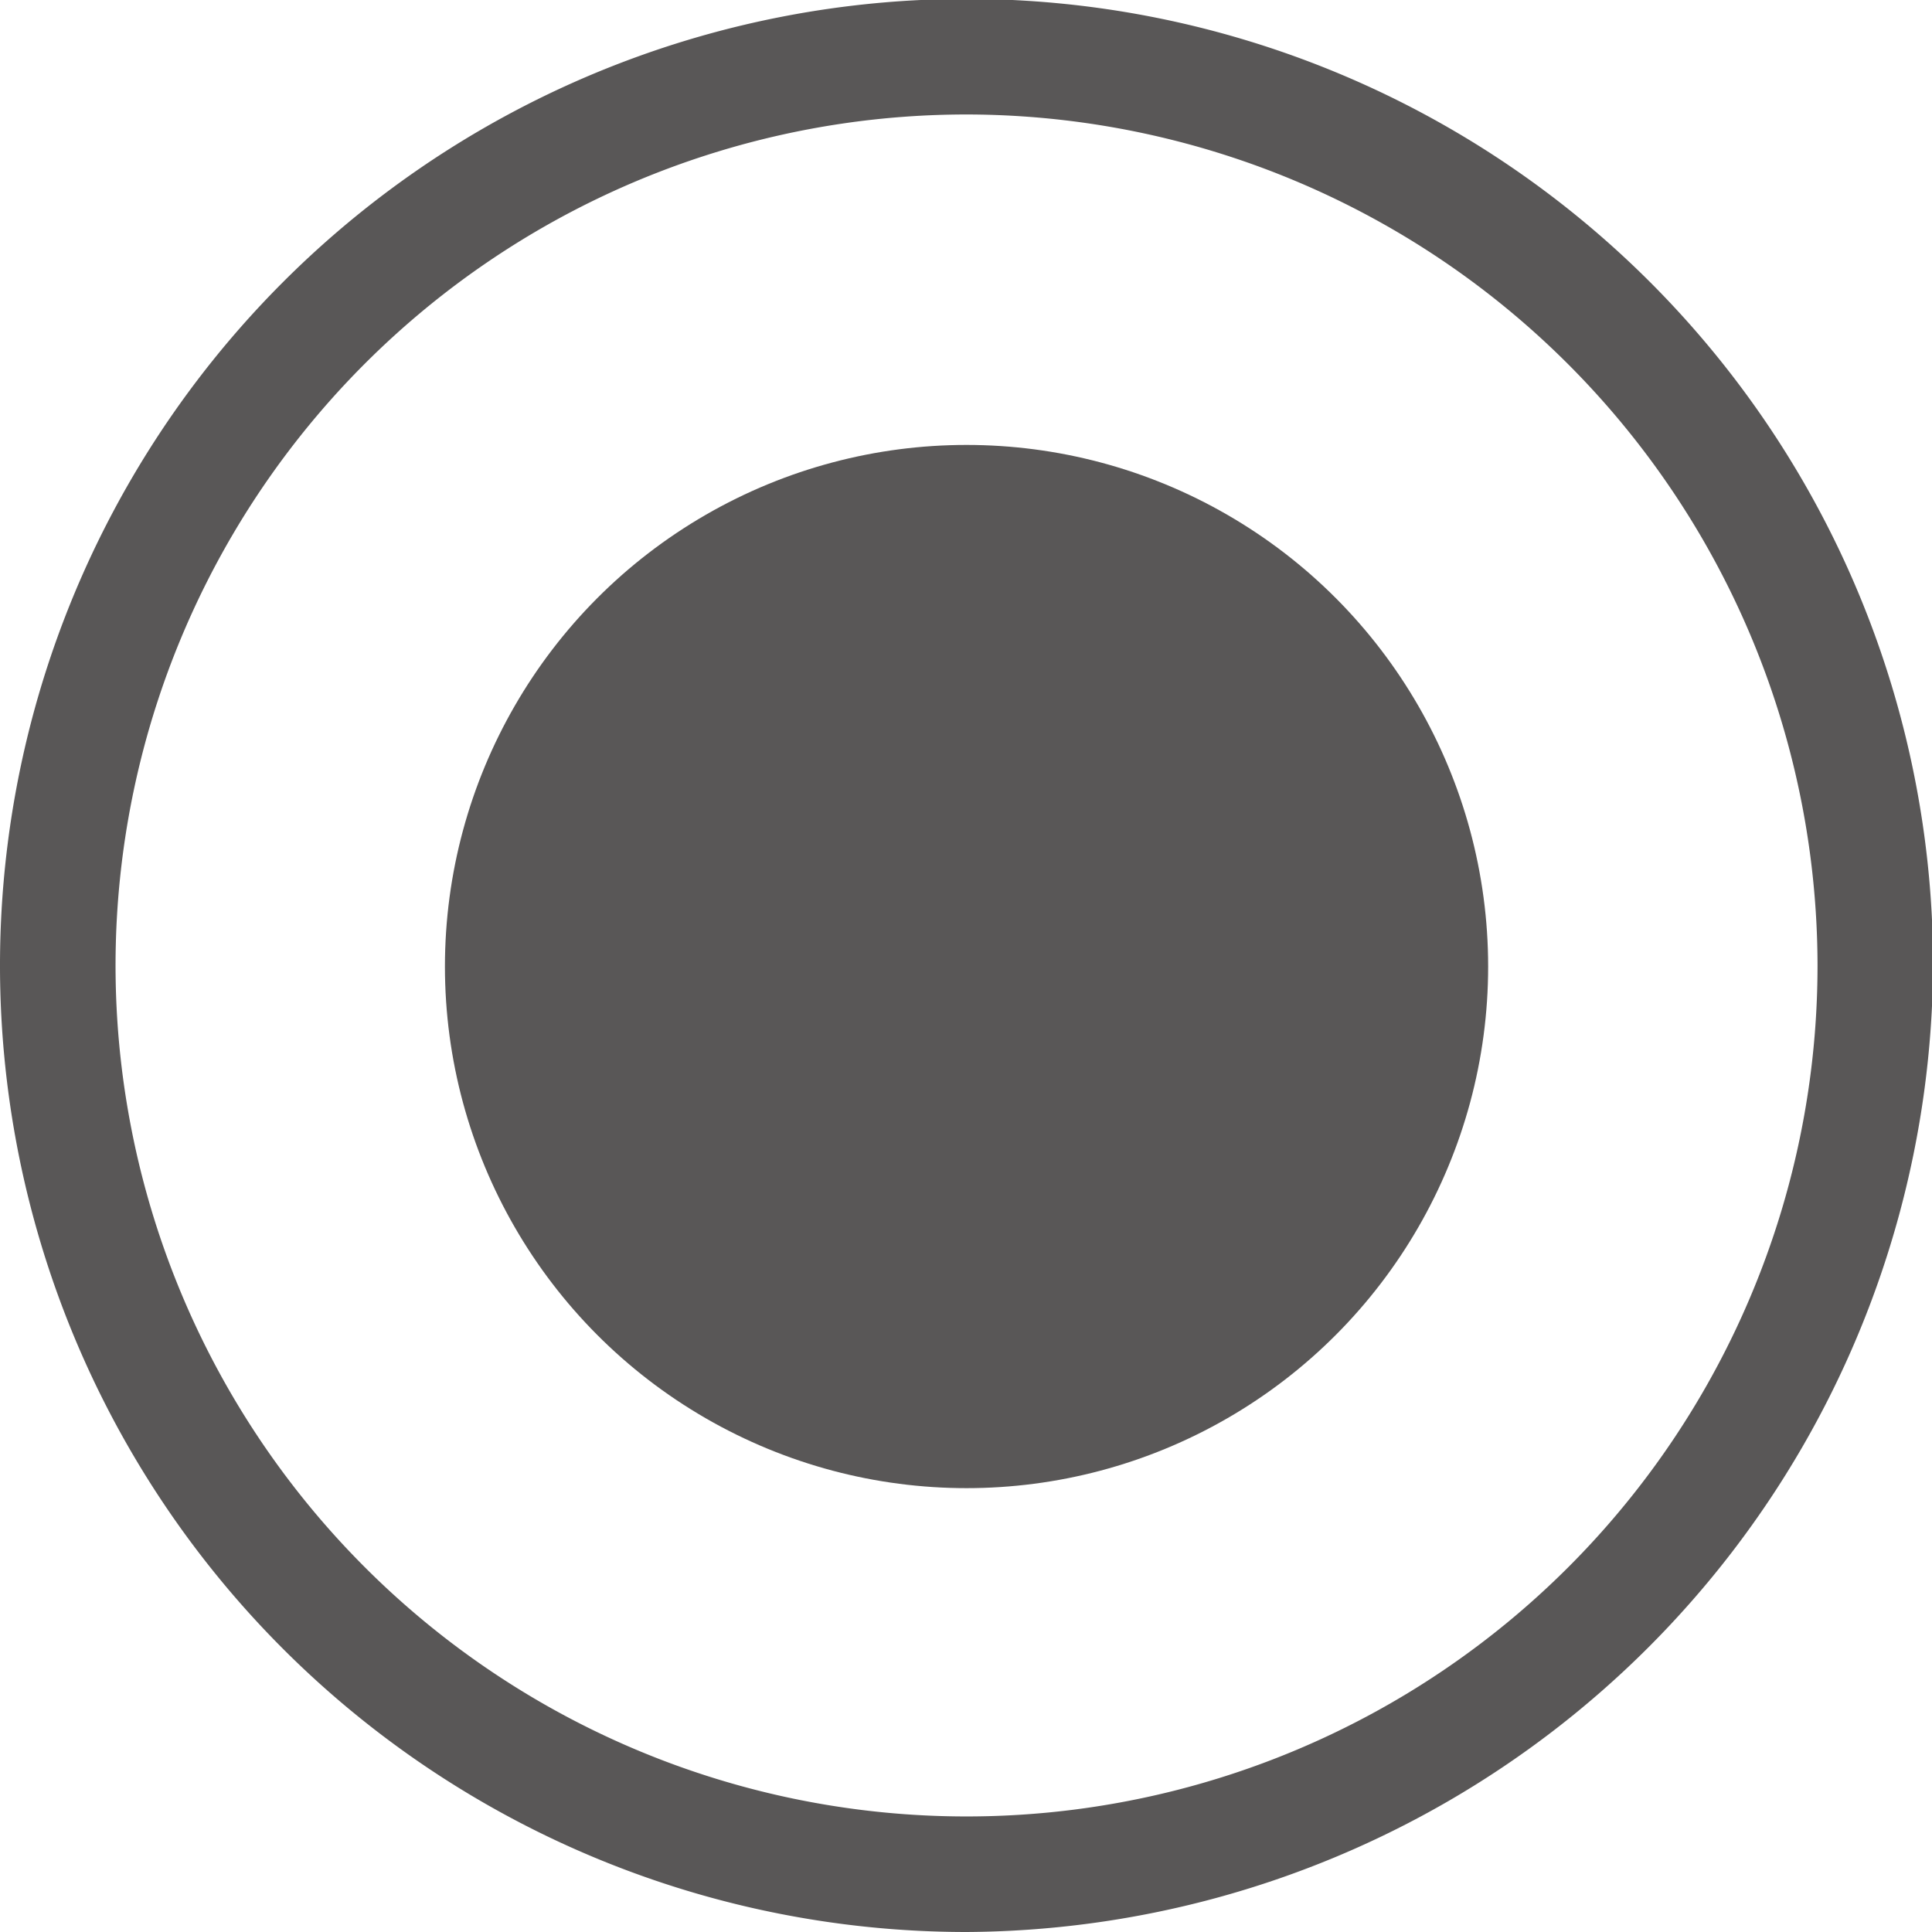 <svg id="图层_1" data-name="图层 1" xmlns="http://www.w3.org/2000/svg" viewBox="0 0 17.89 17.89"><defs><style>.cls-1{fill:#595757;}</style></defs><title>0</title><path class="cls-1" d="M8.95,17.89a8.95,8.95,0,1,1,8.95-8.95A9,9,0,0,1,8.95,17.89Zm0-16.83a7.88,7.88,0,1,0,7.88,7.88A7.89,7.89,0,0,0,8.95,1.06Z"/><circle class="cls-1" cx="8.95" cy="8.95" r="4.83"/></svg>